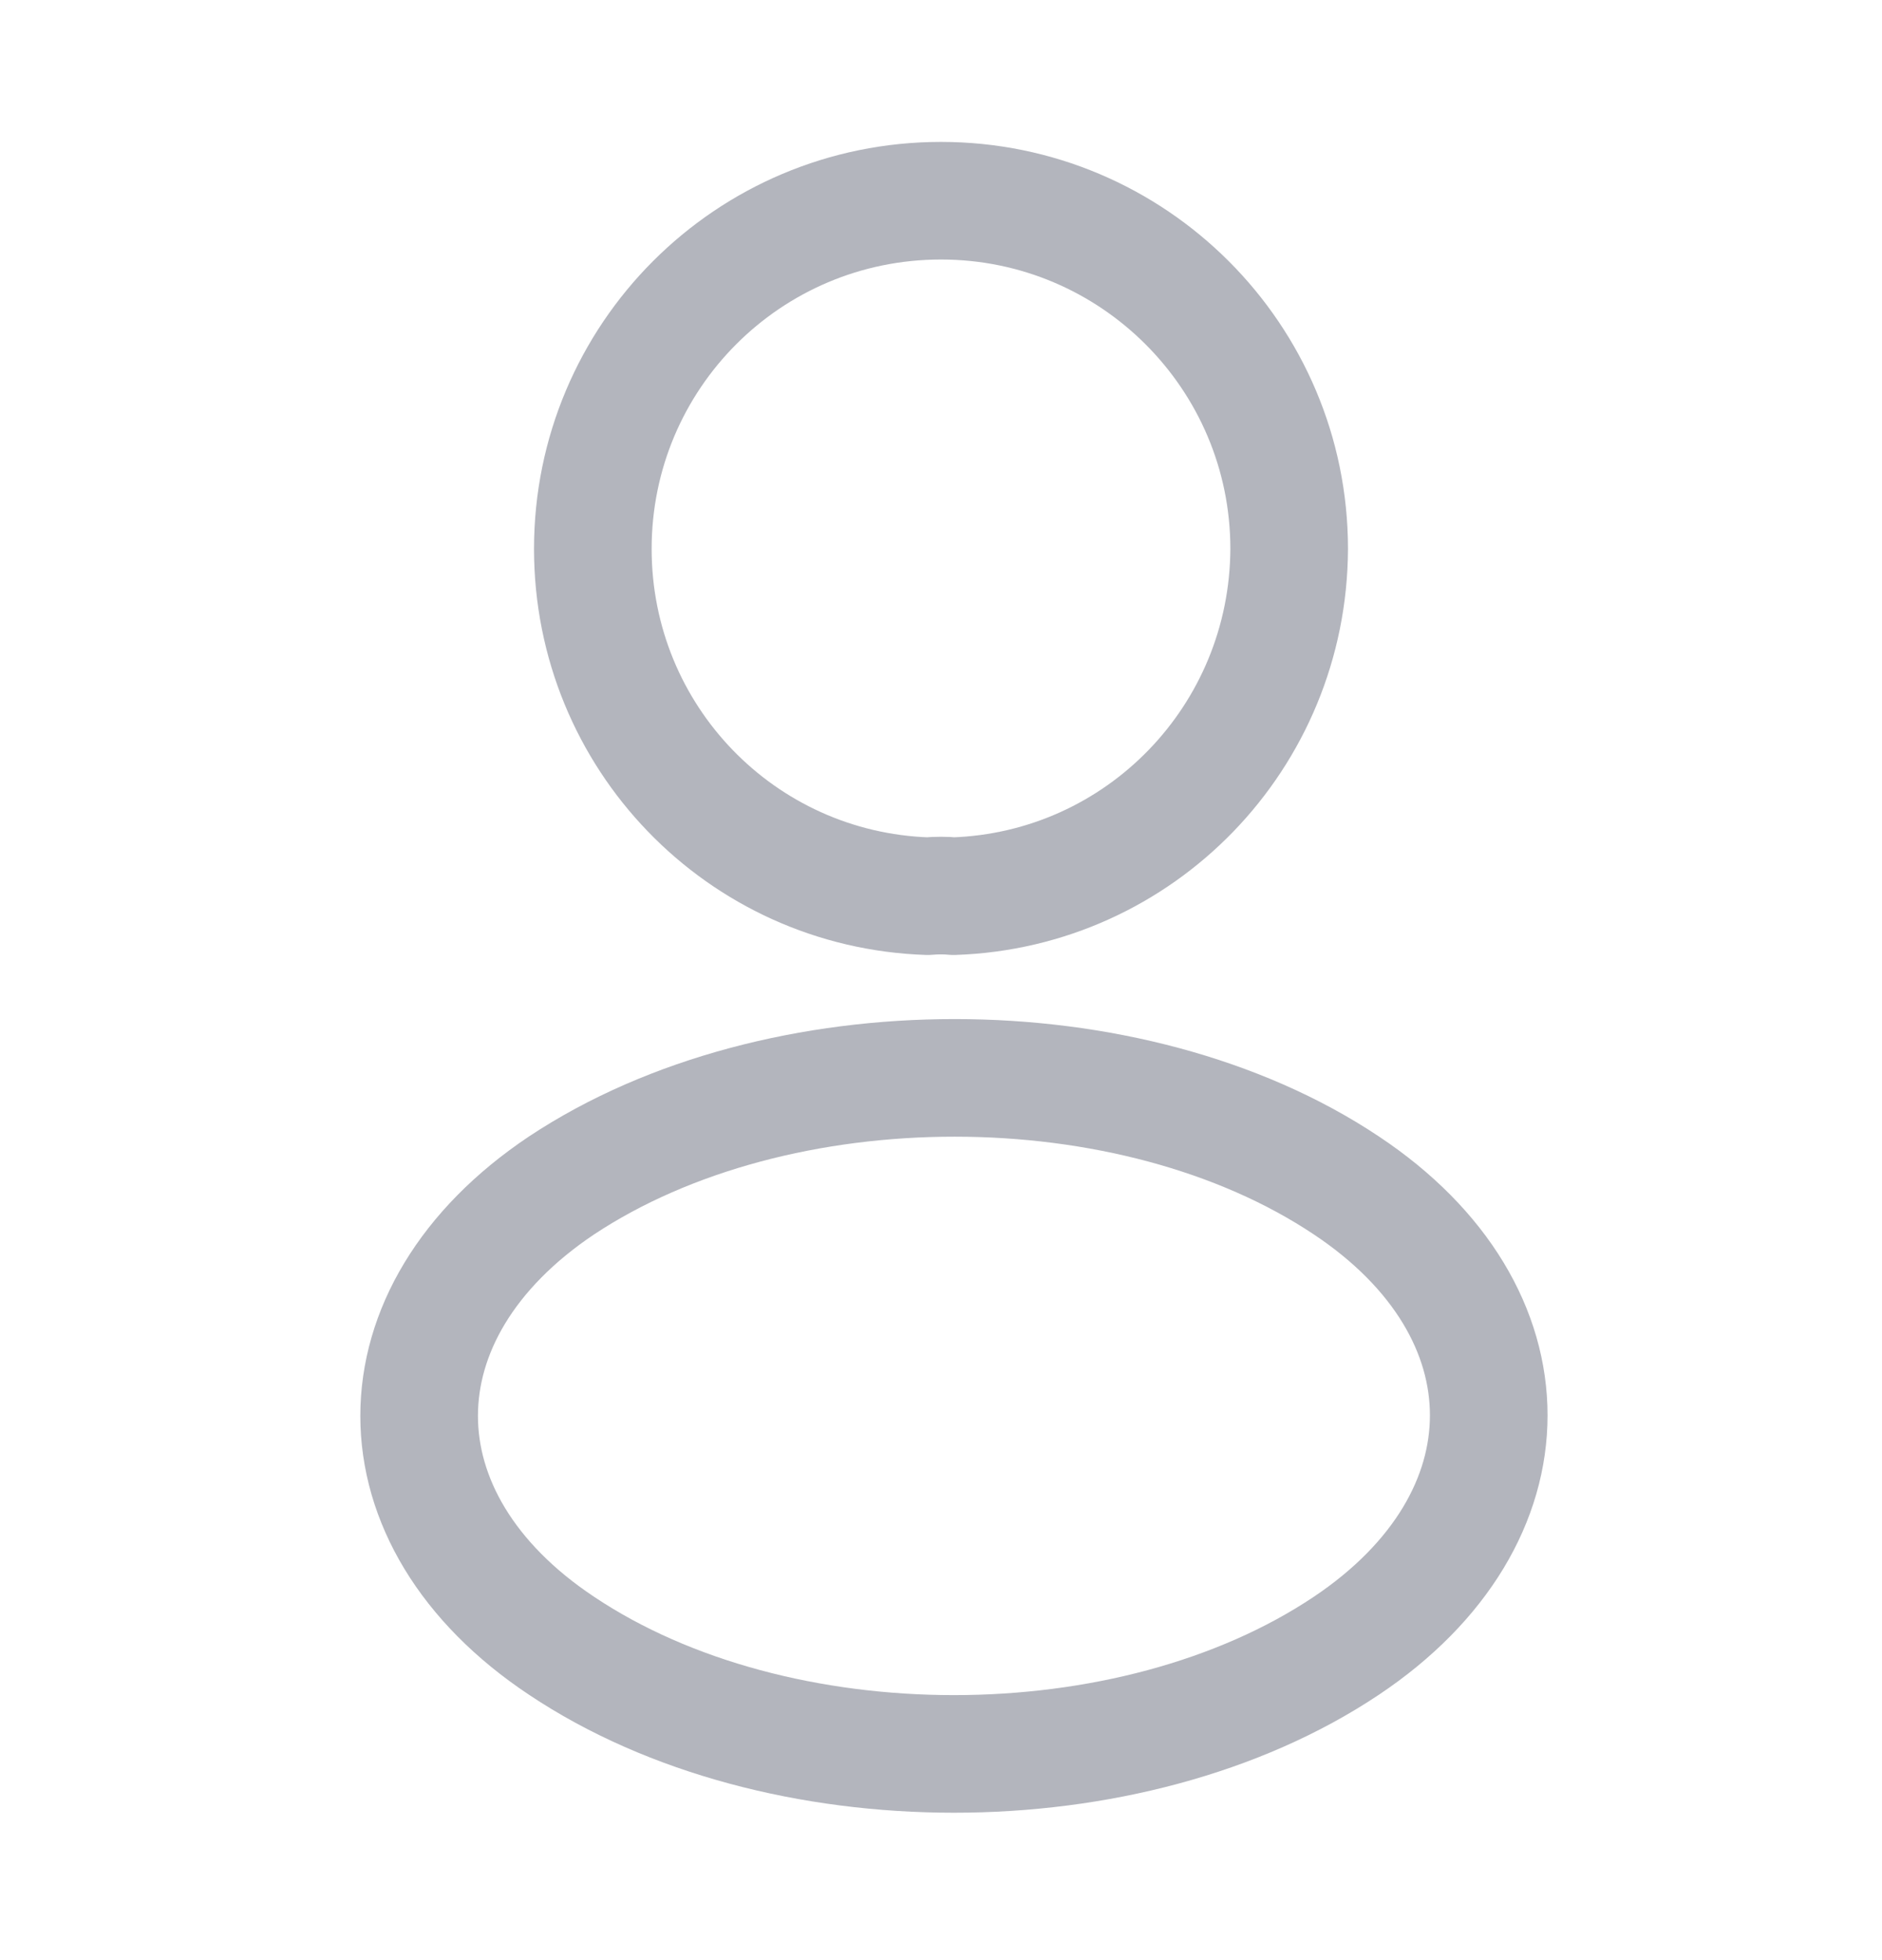 <svg width="24" height="25" viewBox="0 0 24 25" fill="none" xmlns="http://www.w3.org/2000/svg">
<path d="M12.16 11.43C12.06 11.42 11.94 11.42 11.83 11.43C9.45 11.35 7.56 9.4 7.56 7C7.56 4.55 9.54 2.56 12 2.56C14.45 2.56 16.44 4.55 16.44 7C16.43 9.4 14.54 11.35 12.16 11.43Z" stroke="#B3B5BD" stroke-width="1.5" stroke-linecap="round" stroke-linejoin="round"/>
<path d="M7.16 15.12C4.74 16.74 4.74 19.38 7.16 20.99C9.91 22.83 14.42 22.83 17.17 20.99C19.59 19.37 19.59 16.73 17.17 15.12C14.43 13.29 9.92 13.29 7.16 15.12Z" stroke="#B3B5BD" stroke-width="1.5" stroke-linecap="round" stroke-linejoin="round"/>
</svg>
